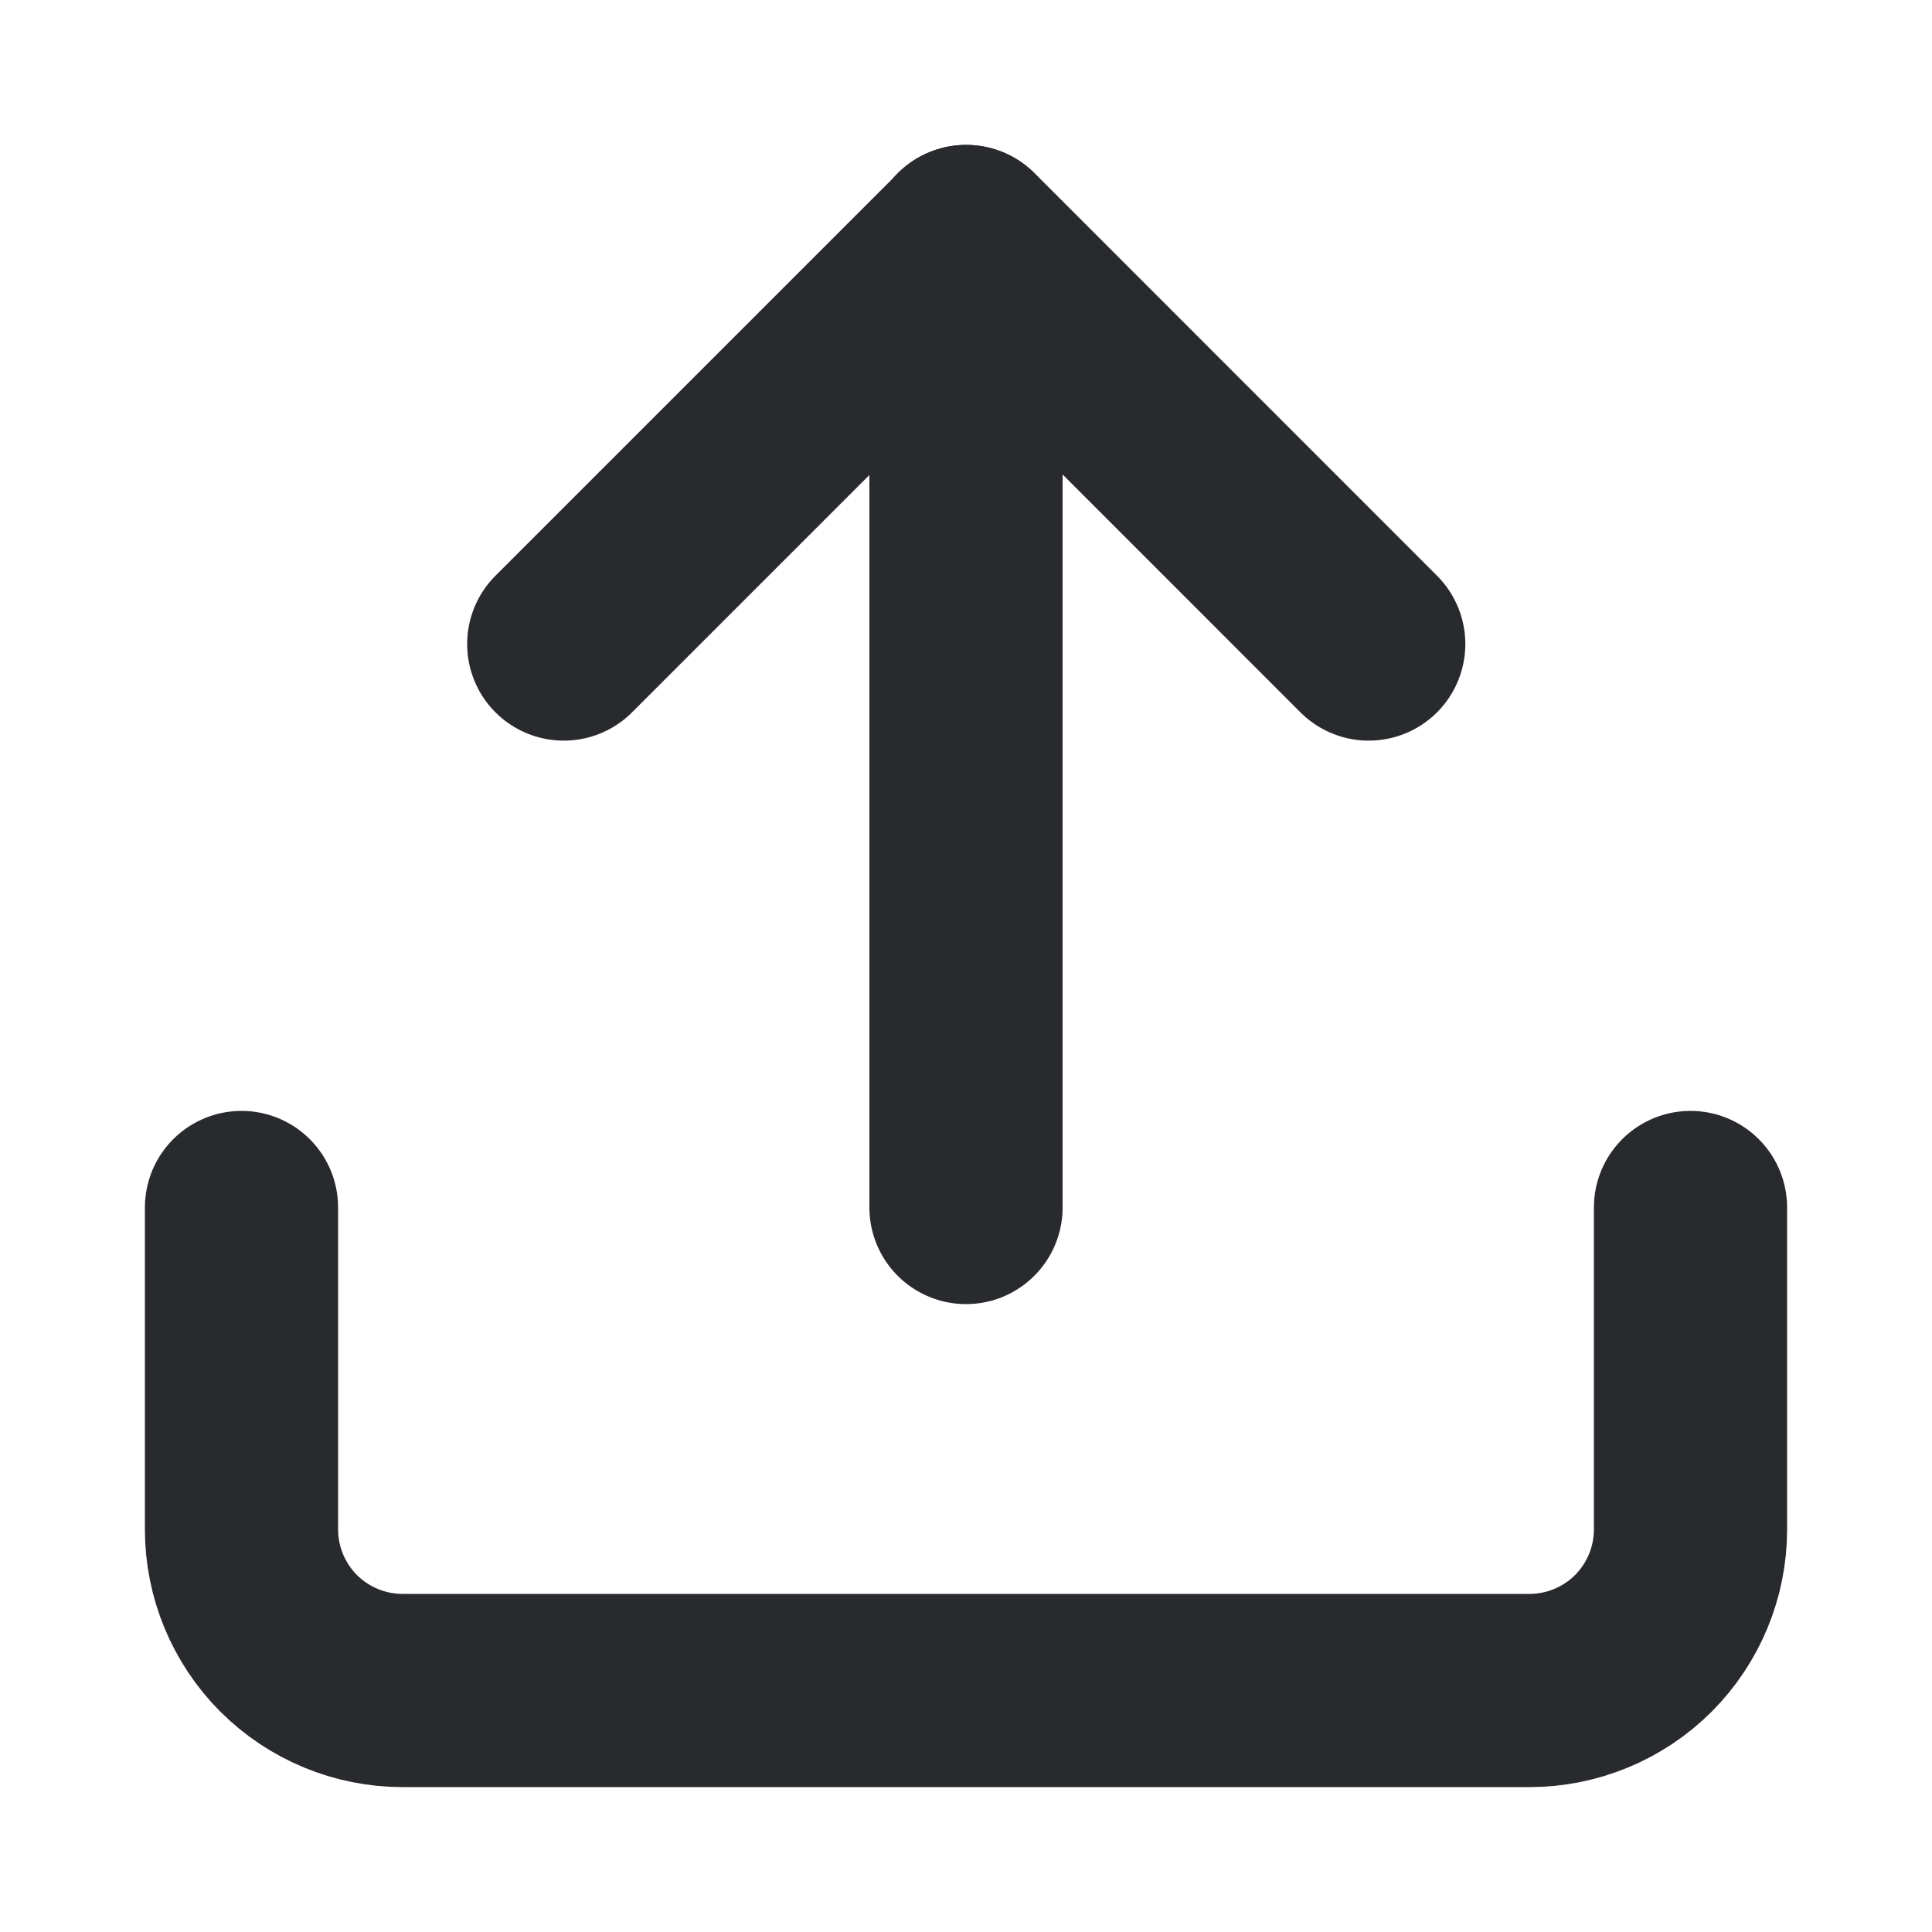 <svg width="20" height="20" viewBox="0 0 20 20" fill="none" xmlns="http://www.w3.org/2000/svg">
<path d="M17.5 12.5V15.833C17.5 16.275 17.324 16.699 17.012 17.012C16.699 17.324 16.275 17.5 15.833 17.5H4.167C3.725 17.5 3.301 17.324 2.988 17.012C2.676 16.699 2.5 16.275 2.5 15.833V12.5" stroke="#292A2D" stroke-width="2" stroke-linecap="round" stroke-linejoin="round"/>
<path d="M14.169 6.667L10.003 2.5L5.836 6.667" stroke="#292A2D" stroke-width="2" stroke-linecap="round" stroke-linejoin="round"/>
<path d="M10 2.5V12.5" stroke="#292A2D" stroke-width="2" stroke-linecap="round" stroke-linejoin="round"/>
</svg>
